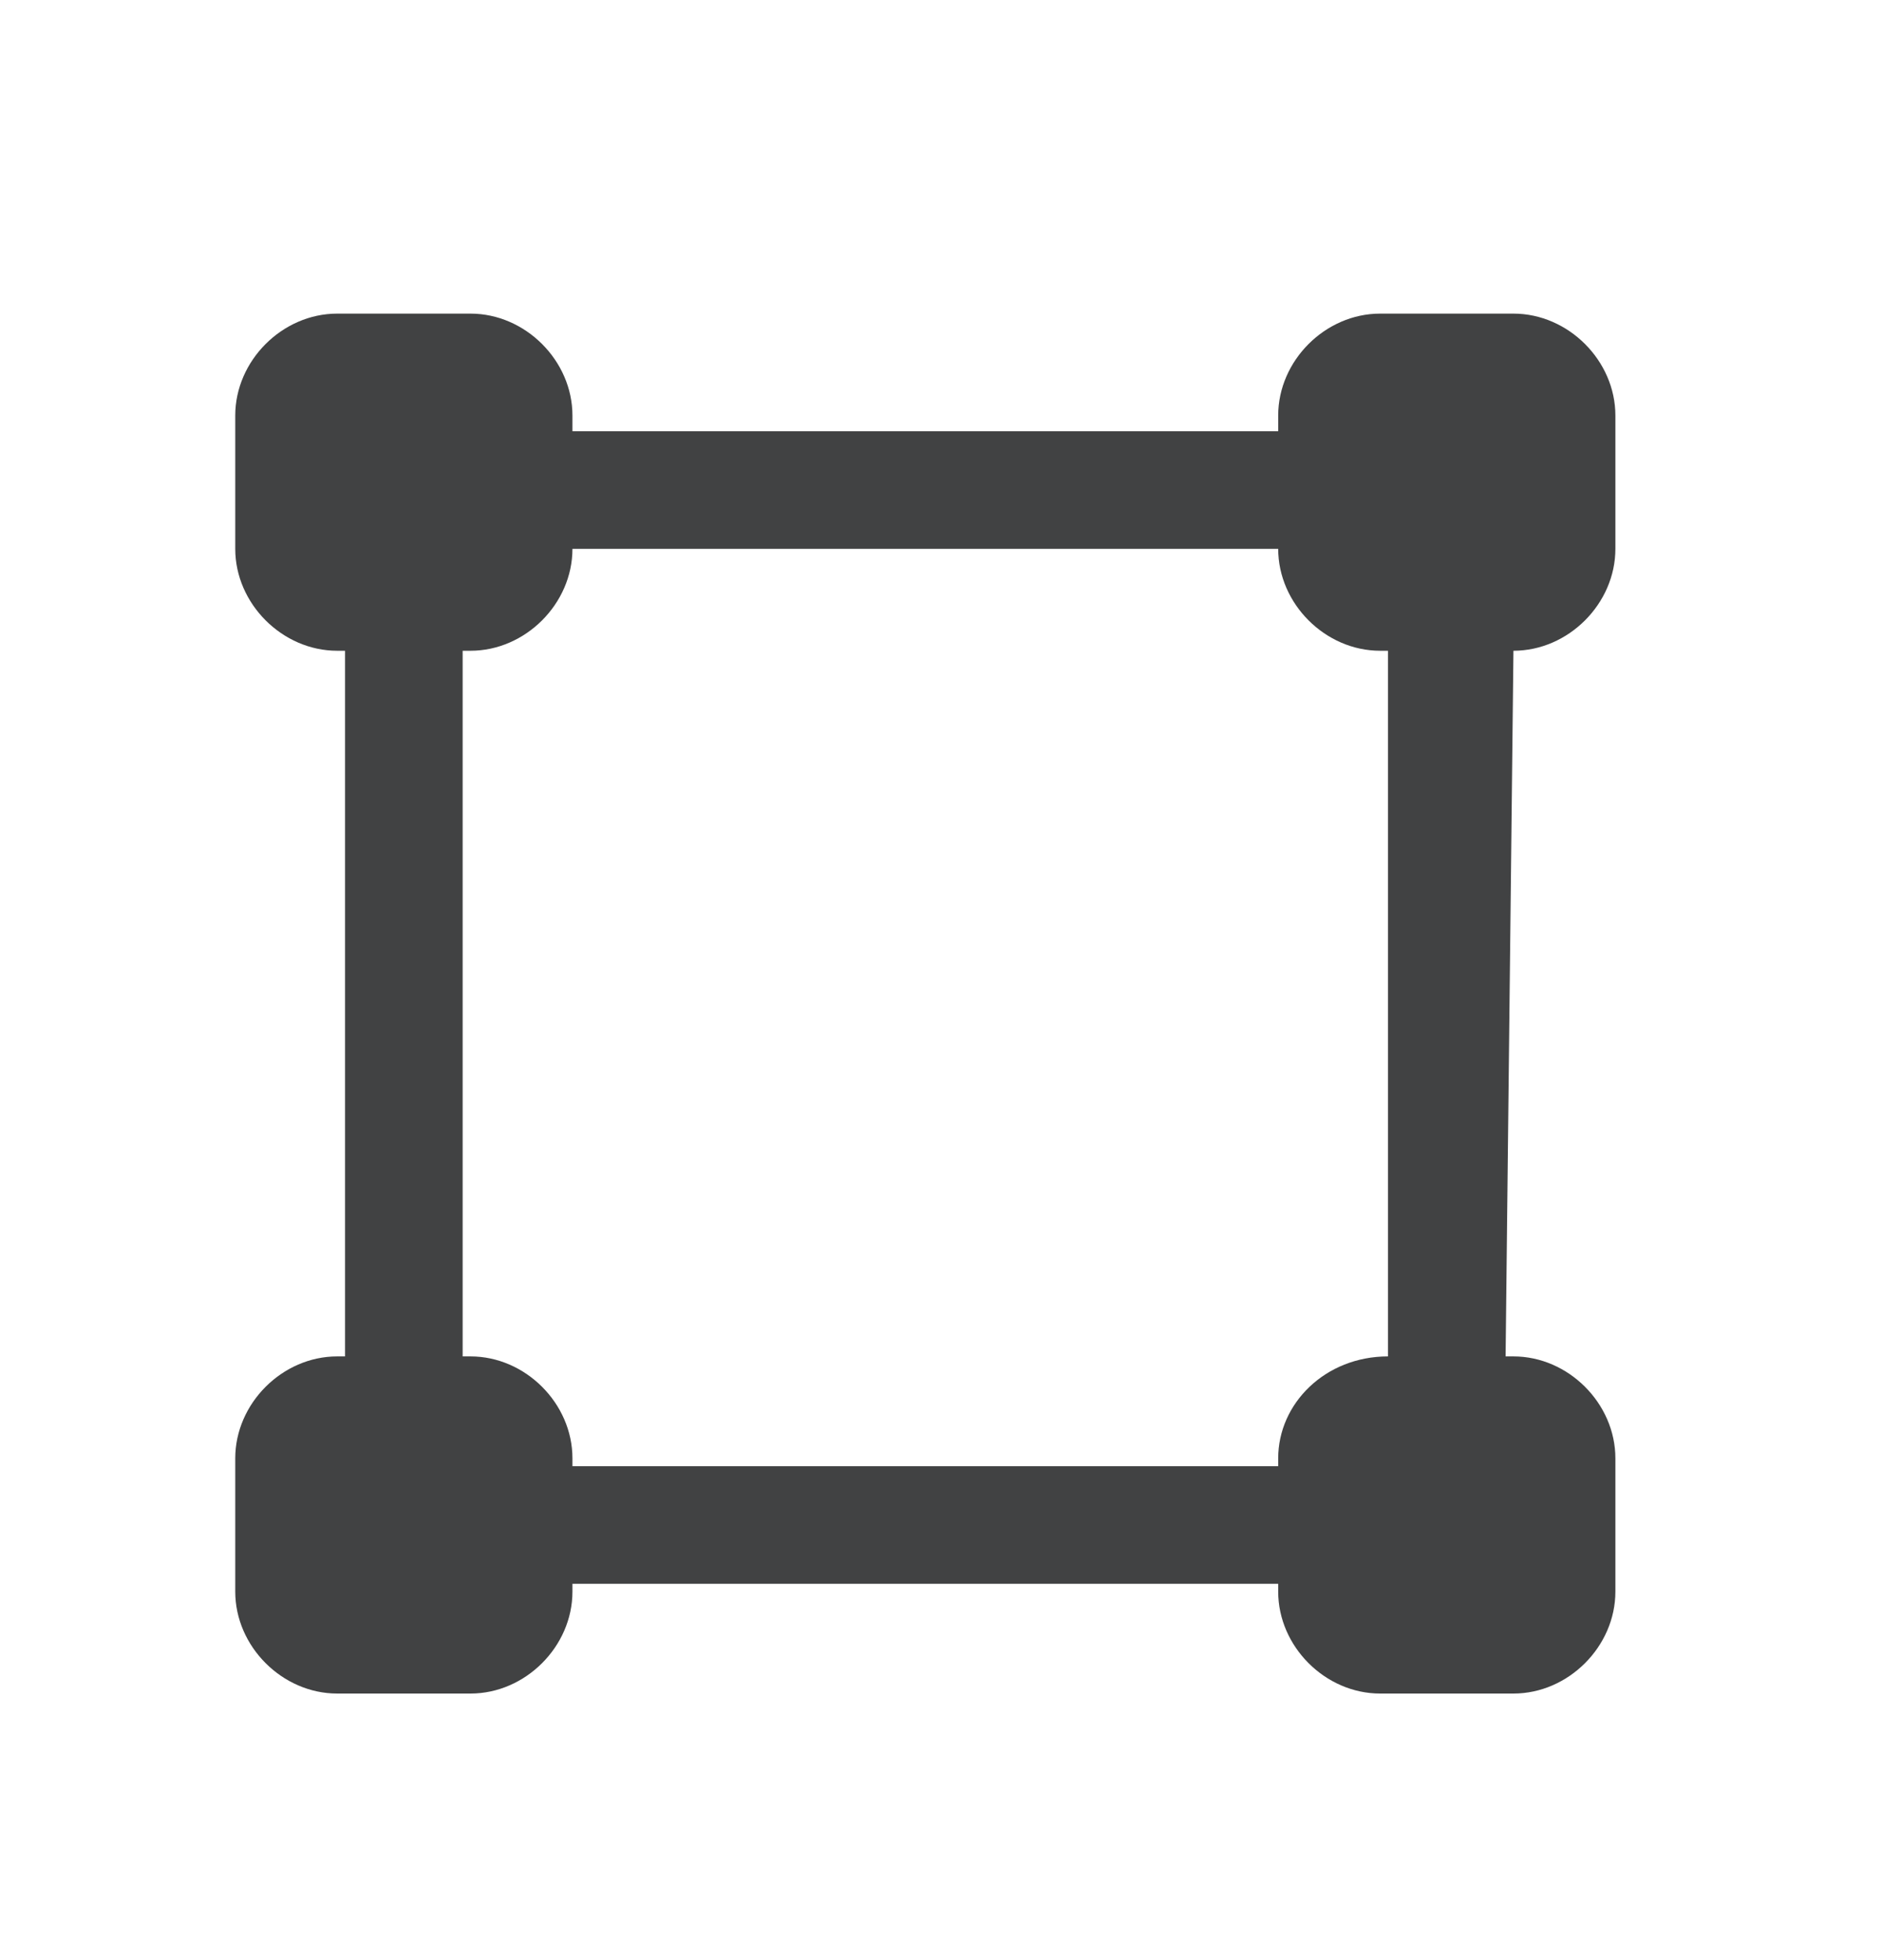 <svg width="24" height="25" viewBox="0 0 24 25" fill="none" xmlns="http://www.w3.org/2000/svg">
<path d="M19.3 8.3C20 8.3 20.6 7.7 20.6 7V5.3C20.6 4.6 20 4 19.3 4H17.6C16.9 4 16.3 4.6 16.3 5.3V5.5H7.3V5.3C7.3 4.6 6.7 4 6 4H4.3C3.6 4 3 4.6 3 5.3V7C3 7.7 3.6 8.3 4.3 8.3H4.4V17.3H4.3C3.6 17.3 3 17.9 3 18.6V20.3C3 21 3.6 21.6 4.3 21.6H6C6.7 21.6 7.3 21 7.3 20.3V20.2H16.3V20.3C16.3 21 16.9 21.6 17.6 21.6H19.3C20 21.6 20.6 21 20.6 20.3V18.6C20.6 17.9 20 17.3 19.3 17.3H19.2L19.3 8.3ZM17.7 17.3C16.9 17.3 16.3 17.9 16.3 18.6V18.7H7.3V18.6C7.3 17.9 6.7 17.3 6 17.3H5.9V8.3H6C6.7 8.3 7.3 7.7 7.3 7H16.3C16.3 7.7 16.9 8.3 17.6 8.3H17.7V17.3Z" fill="#121314" fill-opacity="0.8"/>
</svg>
